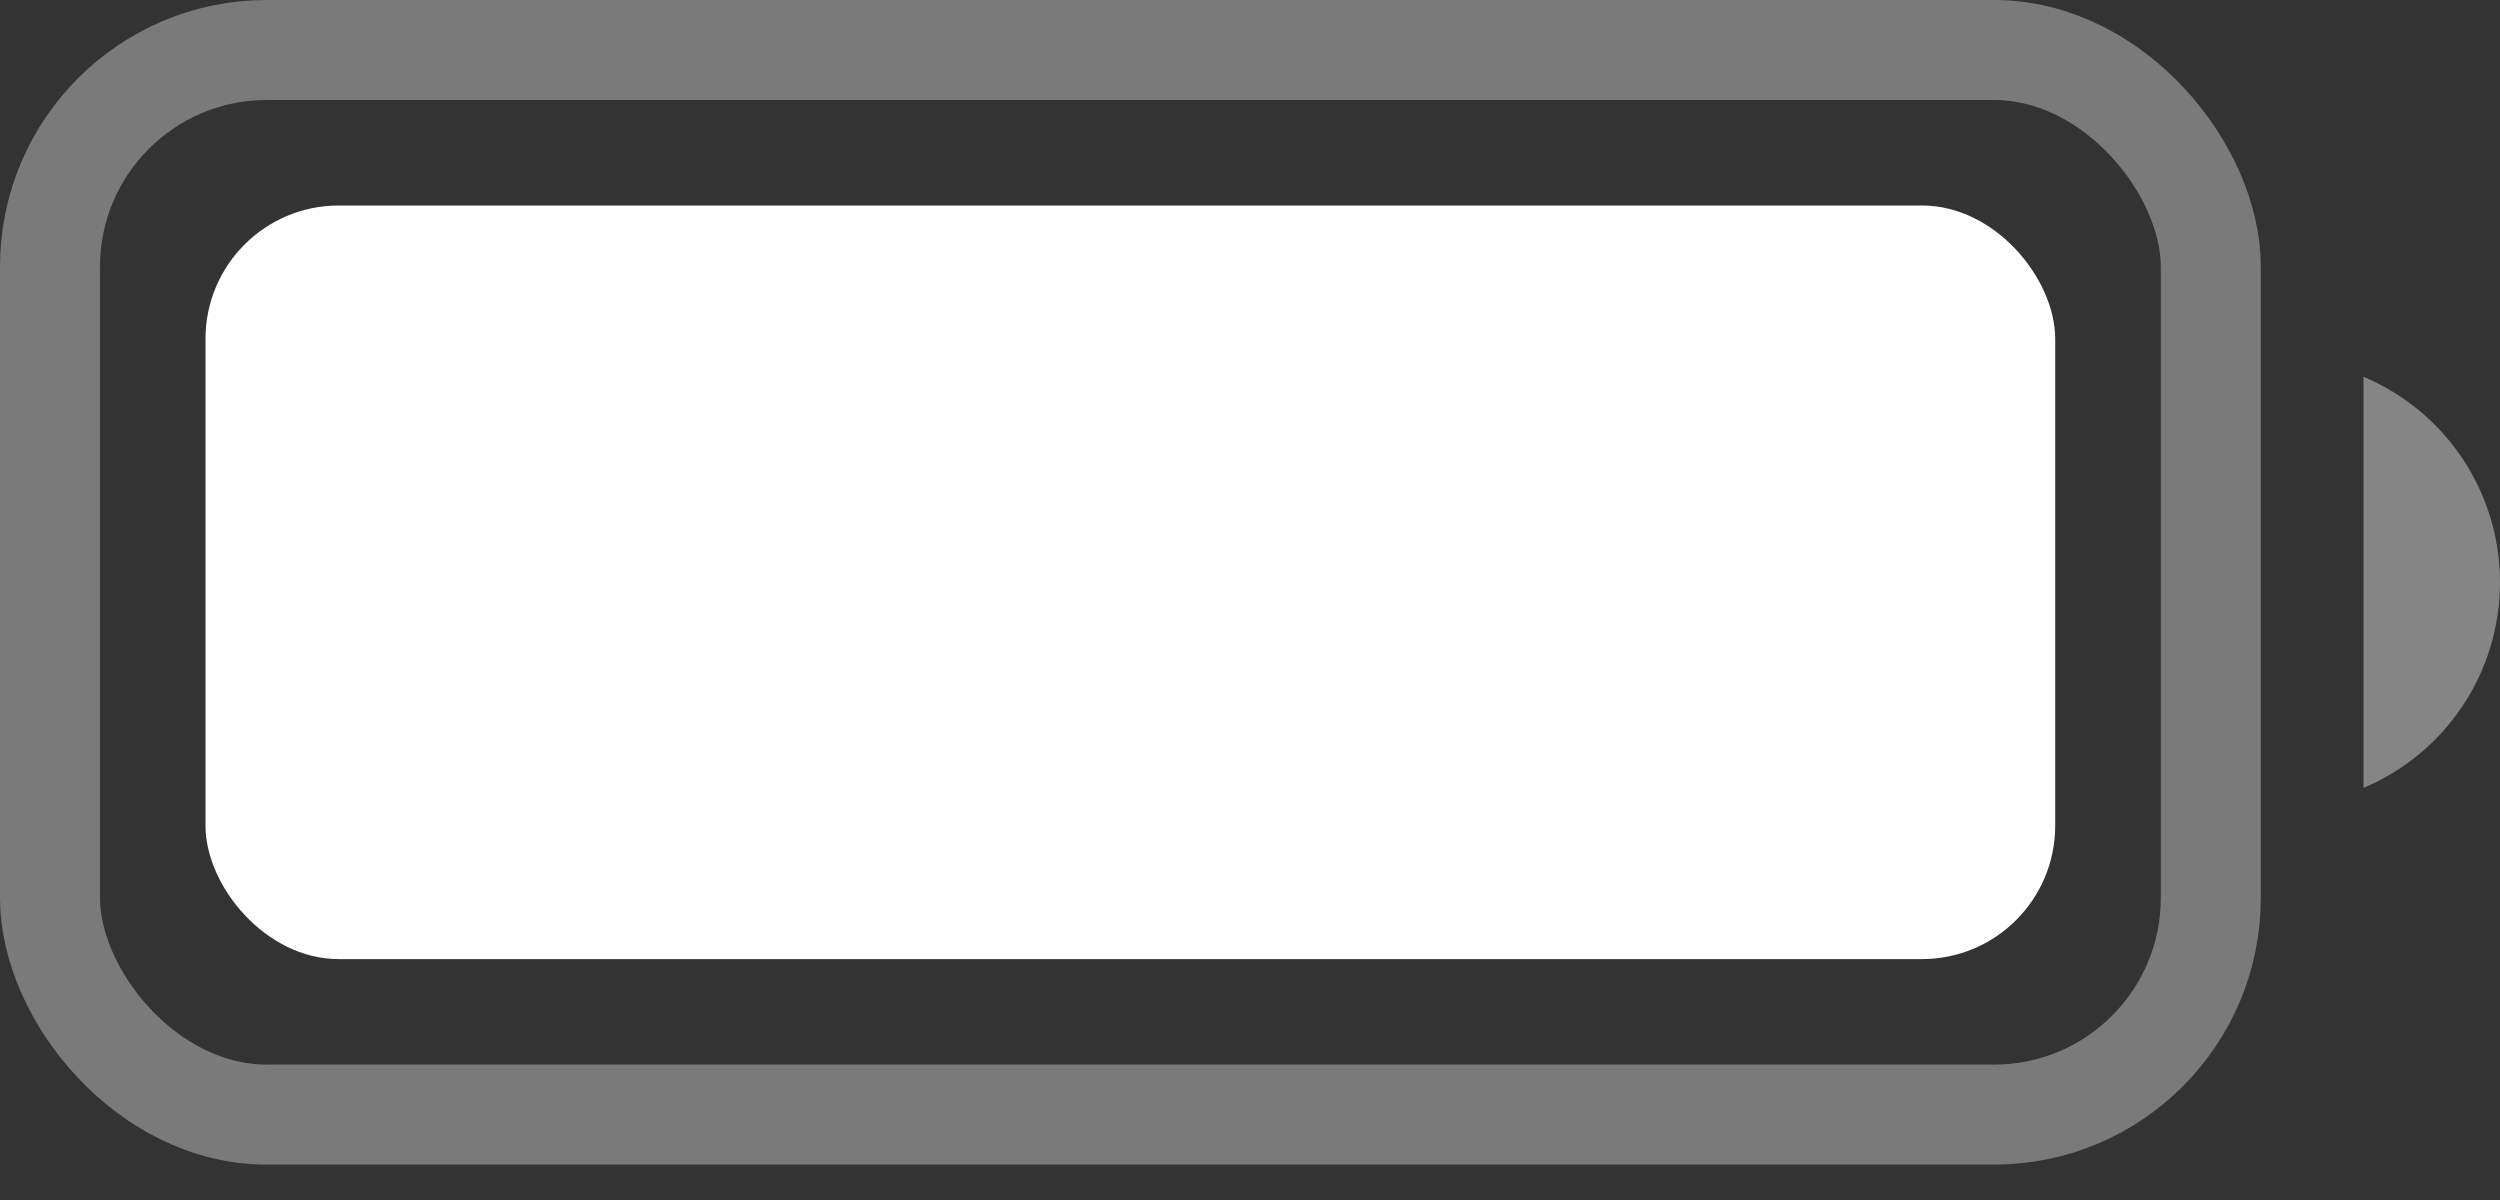 <svg width="25" height="12" viewBox="0 0 25 12" fill="none" xmlns="http://www.w3.org/2000/svg">
<rect x="0" y="0" width="25" height="12" fill="#333333" stroke="none"/>
<rect opacity="0.35" x="0.5" y="0.5" width="21.608" height="10.646" rx="2.167" stroke="white"/>
<path opacity="0.4" d="M23.635 3.768V7.879C24.462 7.53 25 6.721 25 5.823C25 4.926 24.462 4.116 23.635 3.768Z" fill="white"/>
<rect x="2.055" y="2.055" width="18.497" height="7.536" rx="1.333" fill="white"/>
</svg>
